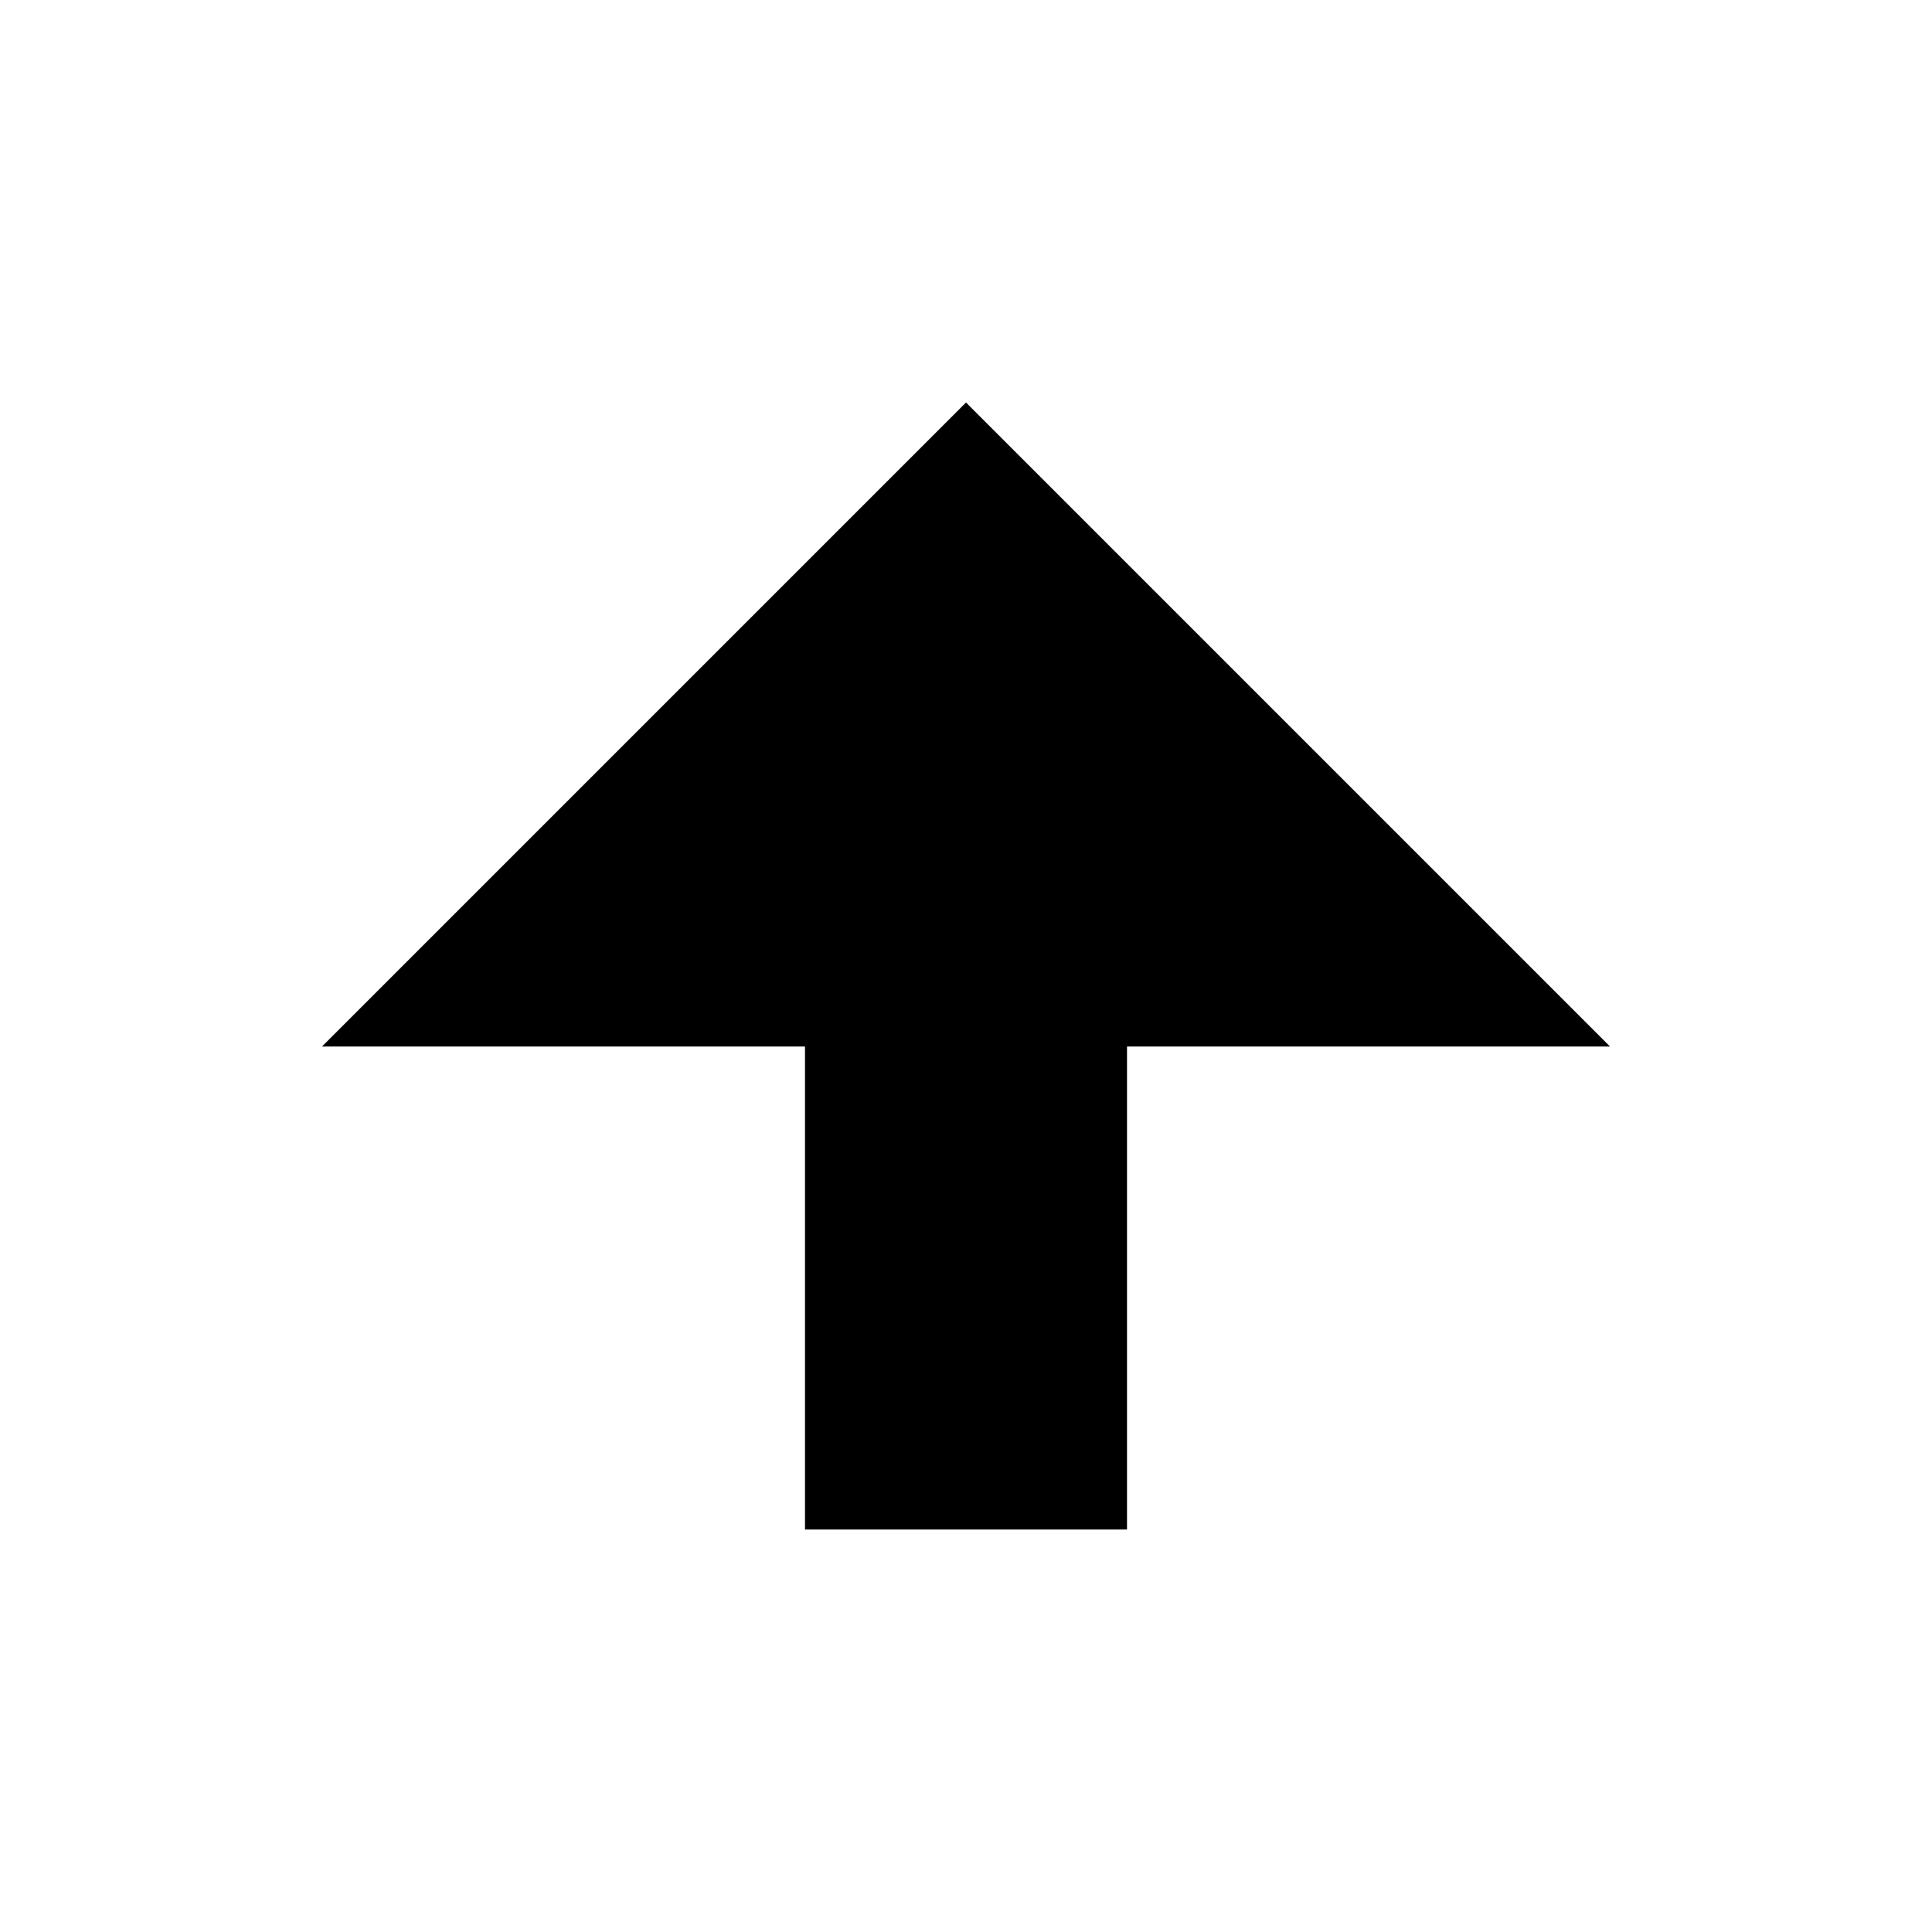 <?xml version="1.0" encoding="UTF-8"?>
<svg width="24px" height="24px" viewBox="0 0 24 24" version="1.1" xmlns="http://www.w3.org/2000/svg" xmlns:xlink="http://www.w3.org/1999/xlink">
    <!-- Generator: Sketch 51.3 (57544) - http://www.bohemiancoding.com/sketch -->
    <title>Trend_up / 24x24 / black</title>
    <desc>Created with Sketch.</desc>
    <defs></defs>
    <g id="Trend_up-/-24x24-/-black" stroke="none" stroke-width="1" fill="none" fill-rule="evenodd">
        <polygon id="Combined-Shape" fill="#000000" fill-rule="nonzero" points="10 13 4 13 12 5 20 13 14 13 14 19 10 19 10 13"></polygon>
    </g>
</svg>